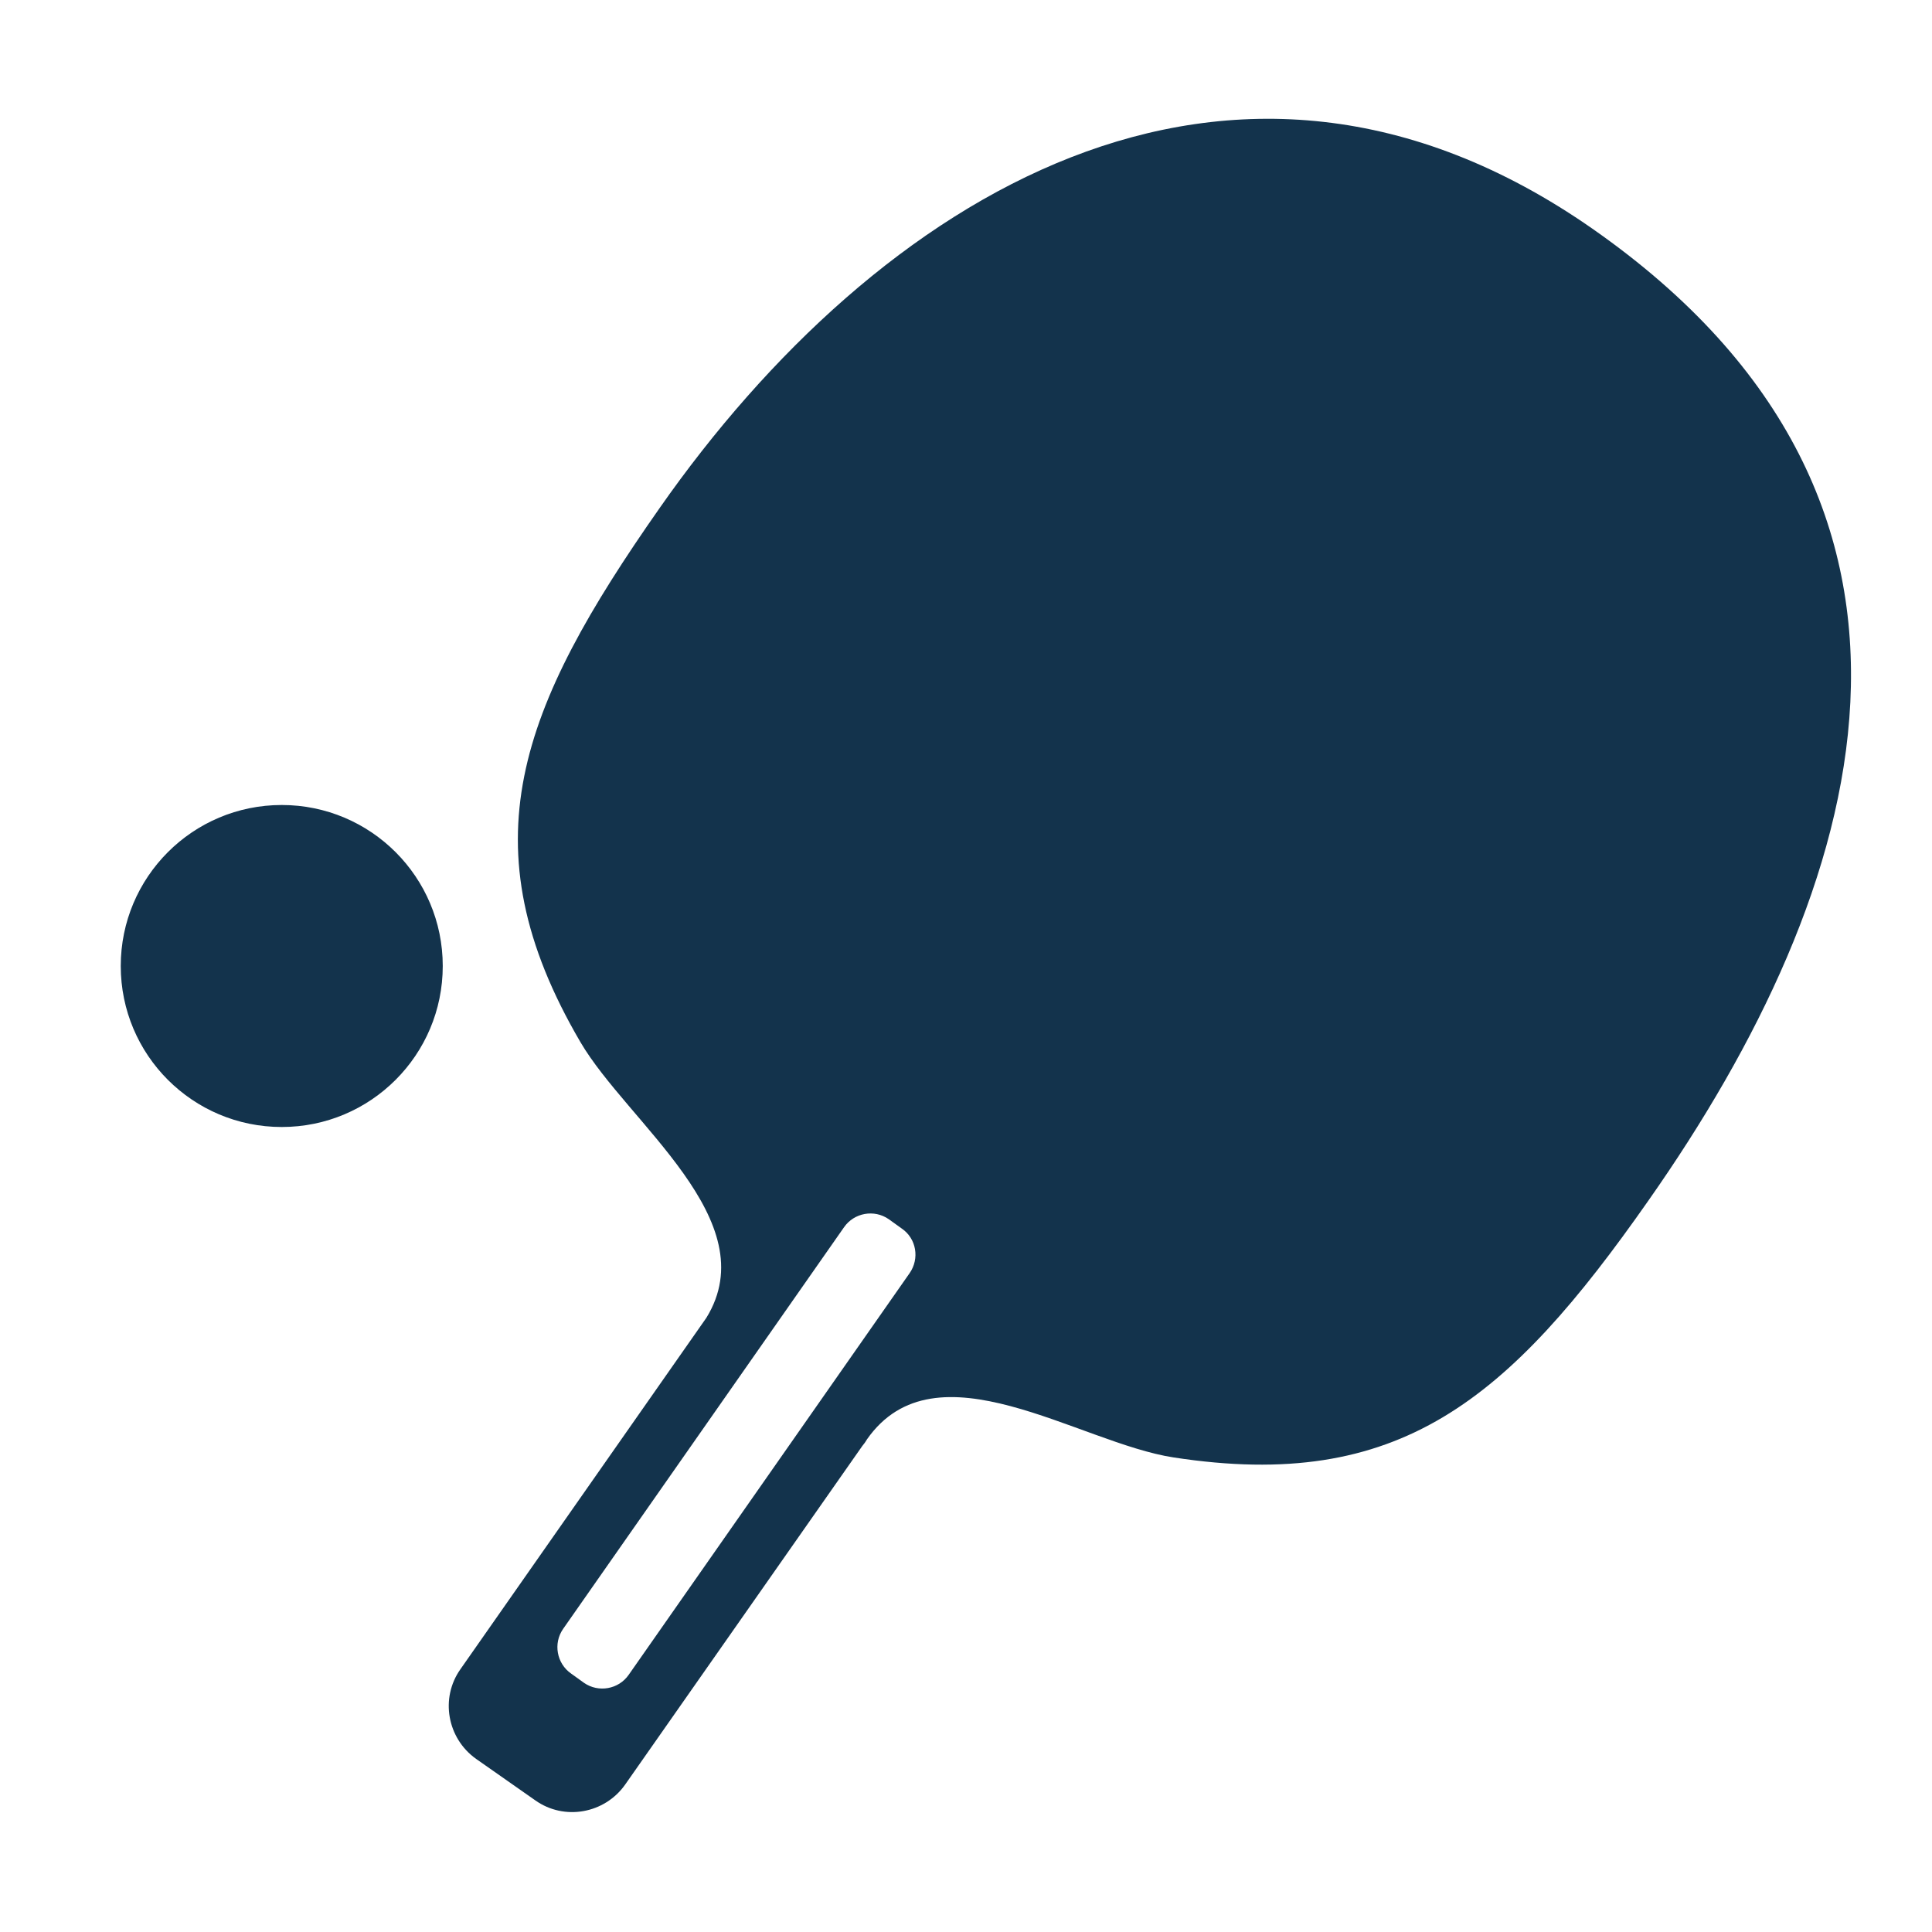 <svg width="24" height="24" viewBox="0 0 24 24" fill="none" xmlns="http://www.w3.org/2000/svg">
<path fill-rule="evenodd" clip-rule="evenodd" d="M19.78 2.84C15.27 -0.305 10.885 2.465 8.195 6.31C6.45 8.8 5.78 10.5 7.21 12.945C7.795 13.945 9.52 15.16 8.775 16.37L5.72 20.735C5.465 21.095 5.555 21.595 5.915 21.85L6.65 22.365C7.01 22.62 7.51 22.53 7.765 22.17L10.71 17.965C10.73 17.94 10.75 17.915 10.77 17.88C11.625 16.66 13.4 17.925 14.58 18.105C17.38 18.535 18.735 17.405 20.48 14.91C23.175 11.07 24.7 6.275 19.78 2.84ZM11.3 15.815L7.81 20.805C7.685 20.985 7.435 21.03 7.255 20.905L7.095 20.79C6.915 20.665 6.87 20.415 6.995 20.235L10.485 15.245C10.61 15.065 10.86 15.02 11.04 15.145L11.2 15.26C11.385 15.385 11.425 15.635 11.3 15.815ZM3.5 14C2.395 14 1.5 13.105 1.5 12C1.5 10.895 2.395 10 3.5 10C4.605 10 5.5 10.895 5.5 12C5.5 13.105 4.605 14 3.5 14Z" fill="#13334C"/>
</svg>
